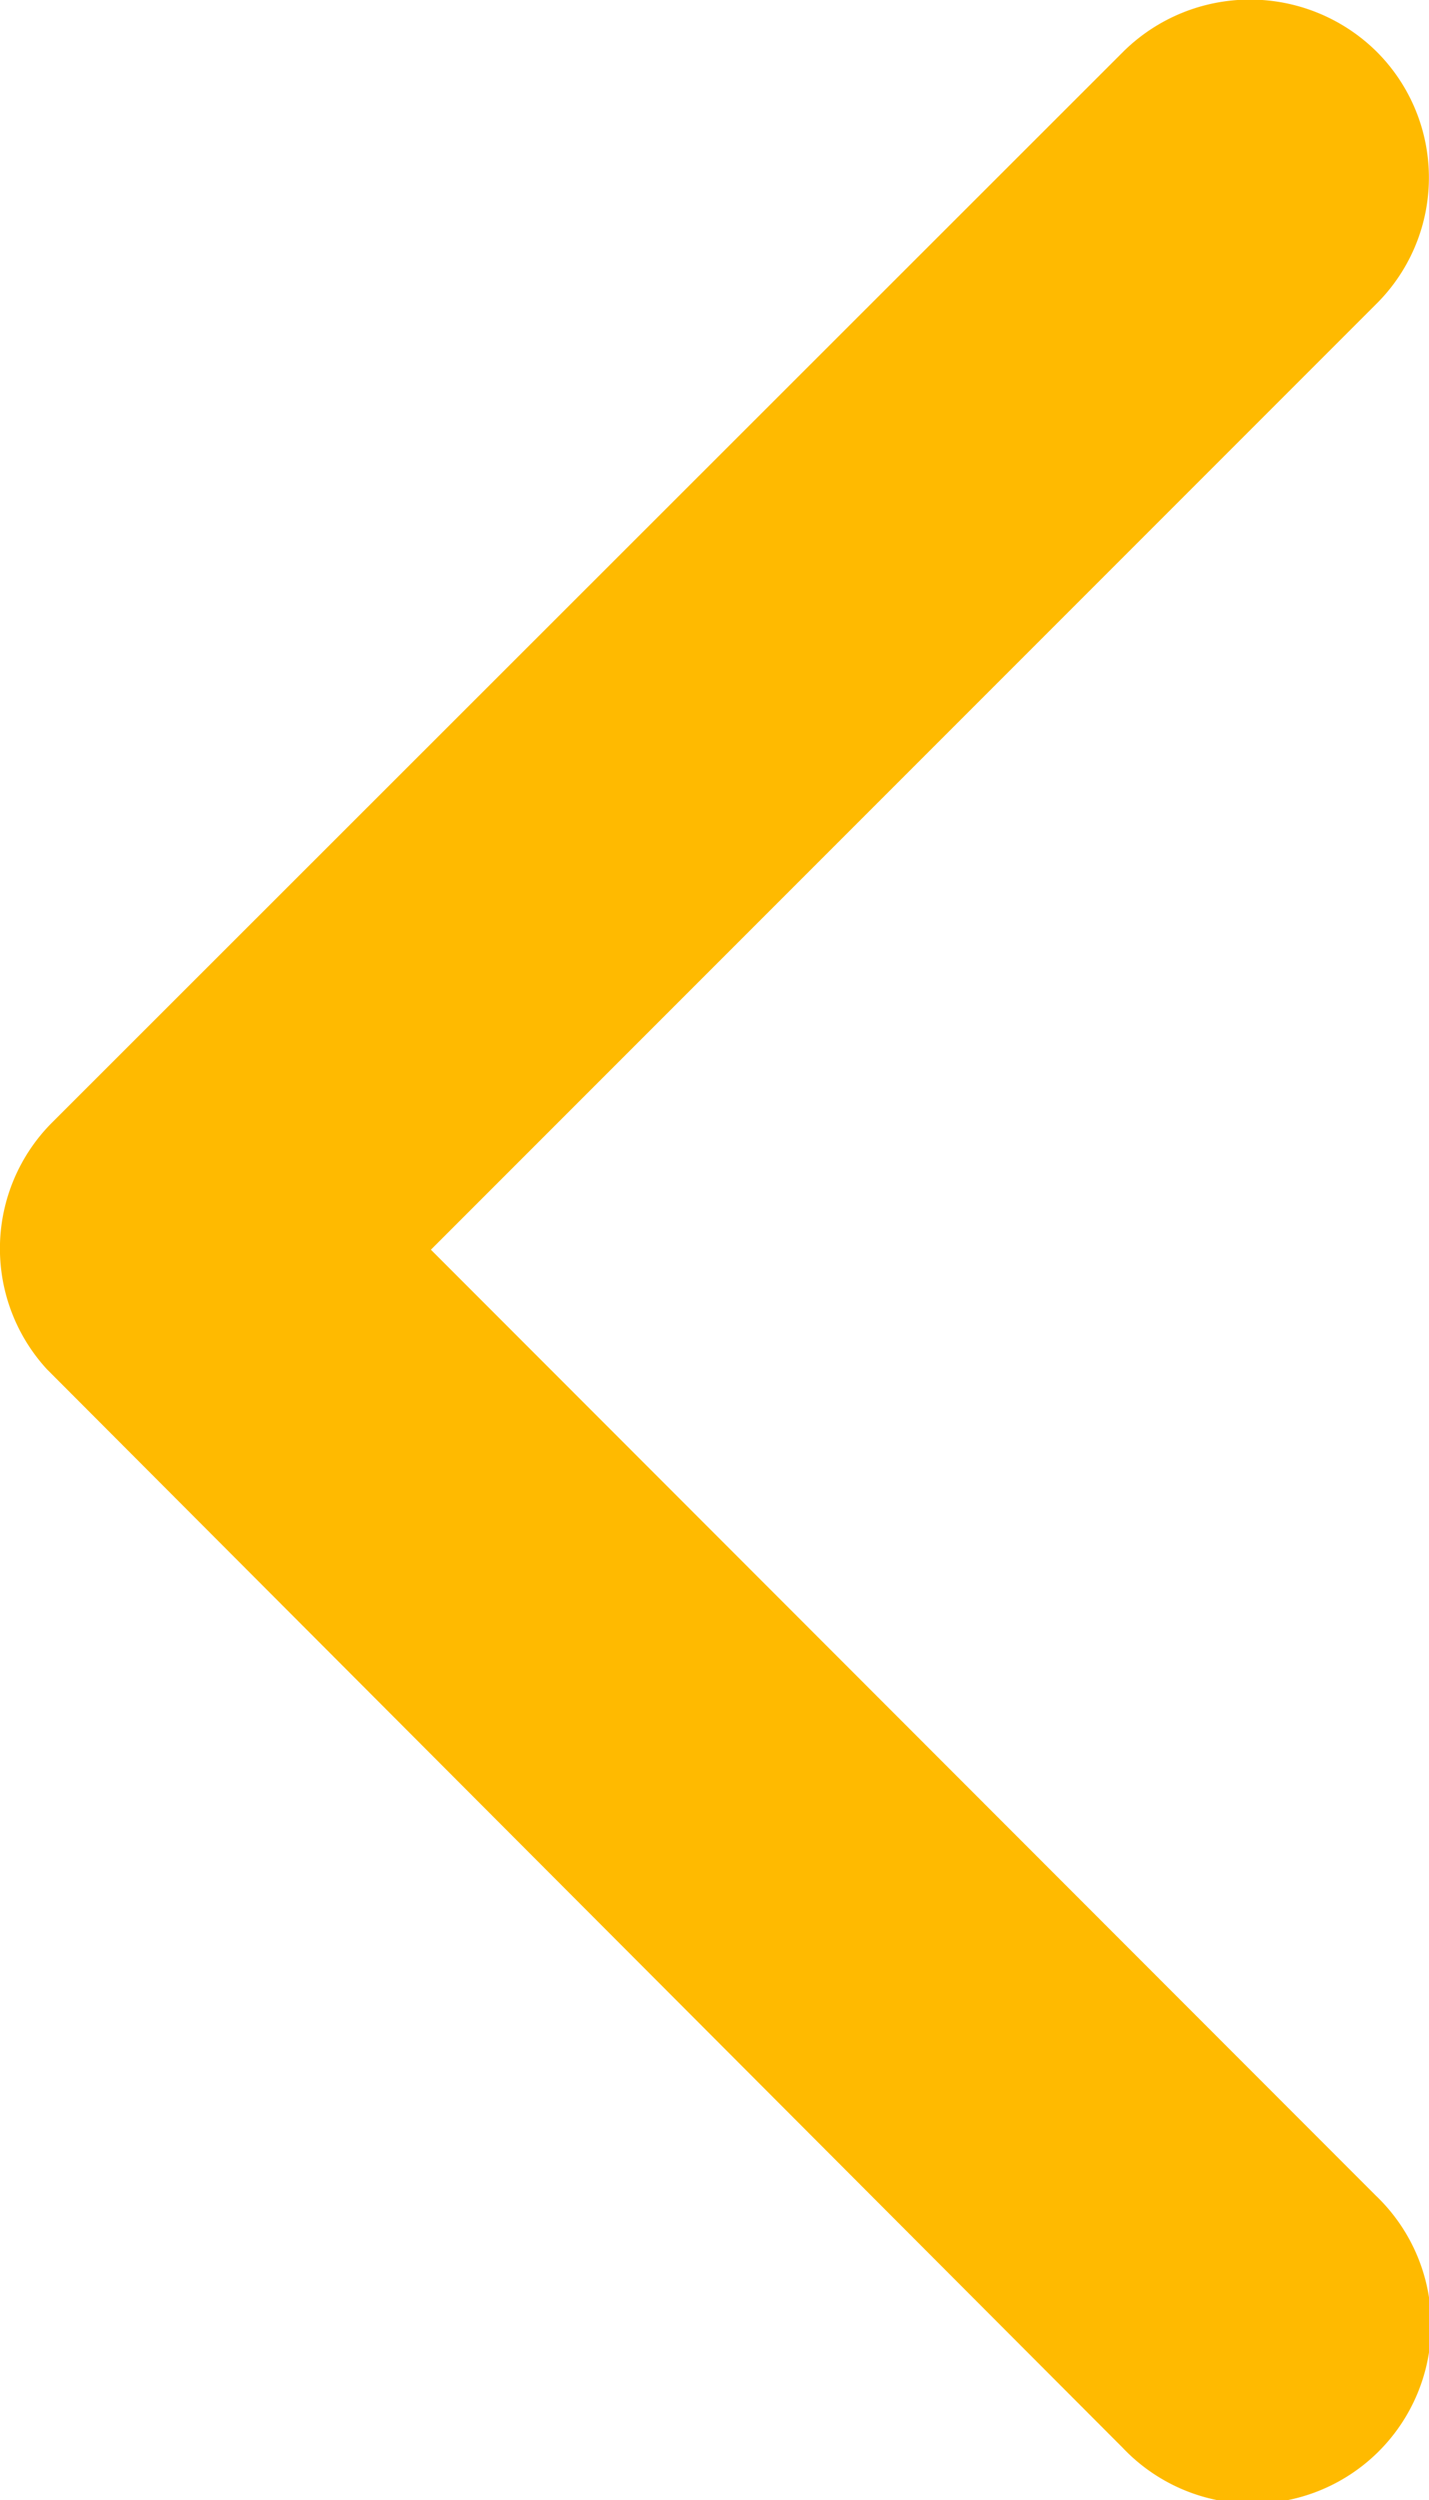 <svg xmlns="http://www.w3.org/2000/svg" width="11.637" height="20.353" viewBox="0 0 11.637 20.353">
  <path id="Icon_ionic-ios-arrow-forward" data-name="Icon ionic-ios-arrow-forward" d="M14.755,16.369l7.7-7.7a1.448,1.448,0,0,0,0-2.054,1.467,1.467,0,0,0-2.06,0l-8.726,8.72a1.452,1.452,0,0,0-.042,2.006l8.762,8.781a1.455,1.455,0,1,0,2.06-2.054Z" transform="translate(-11.246 -6.196)" fill="#ffba00"/>
</svg>
